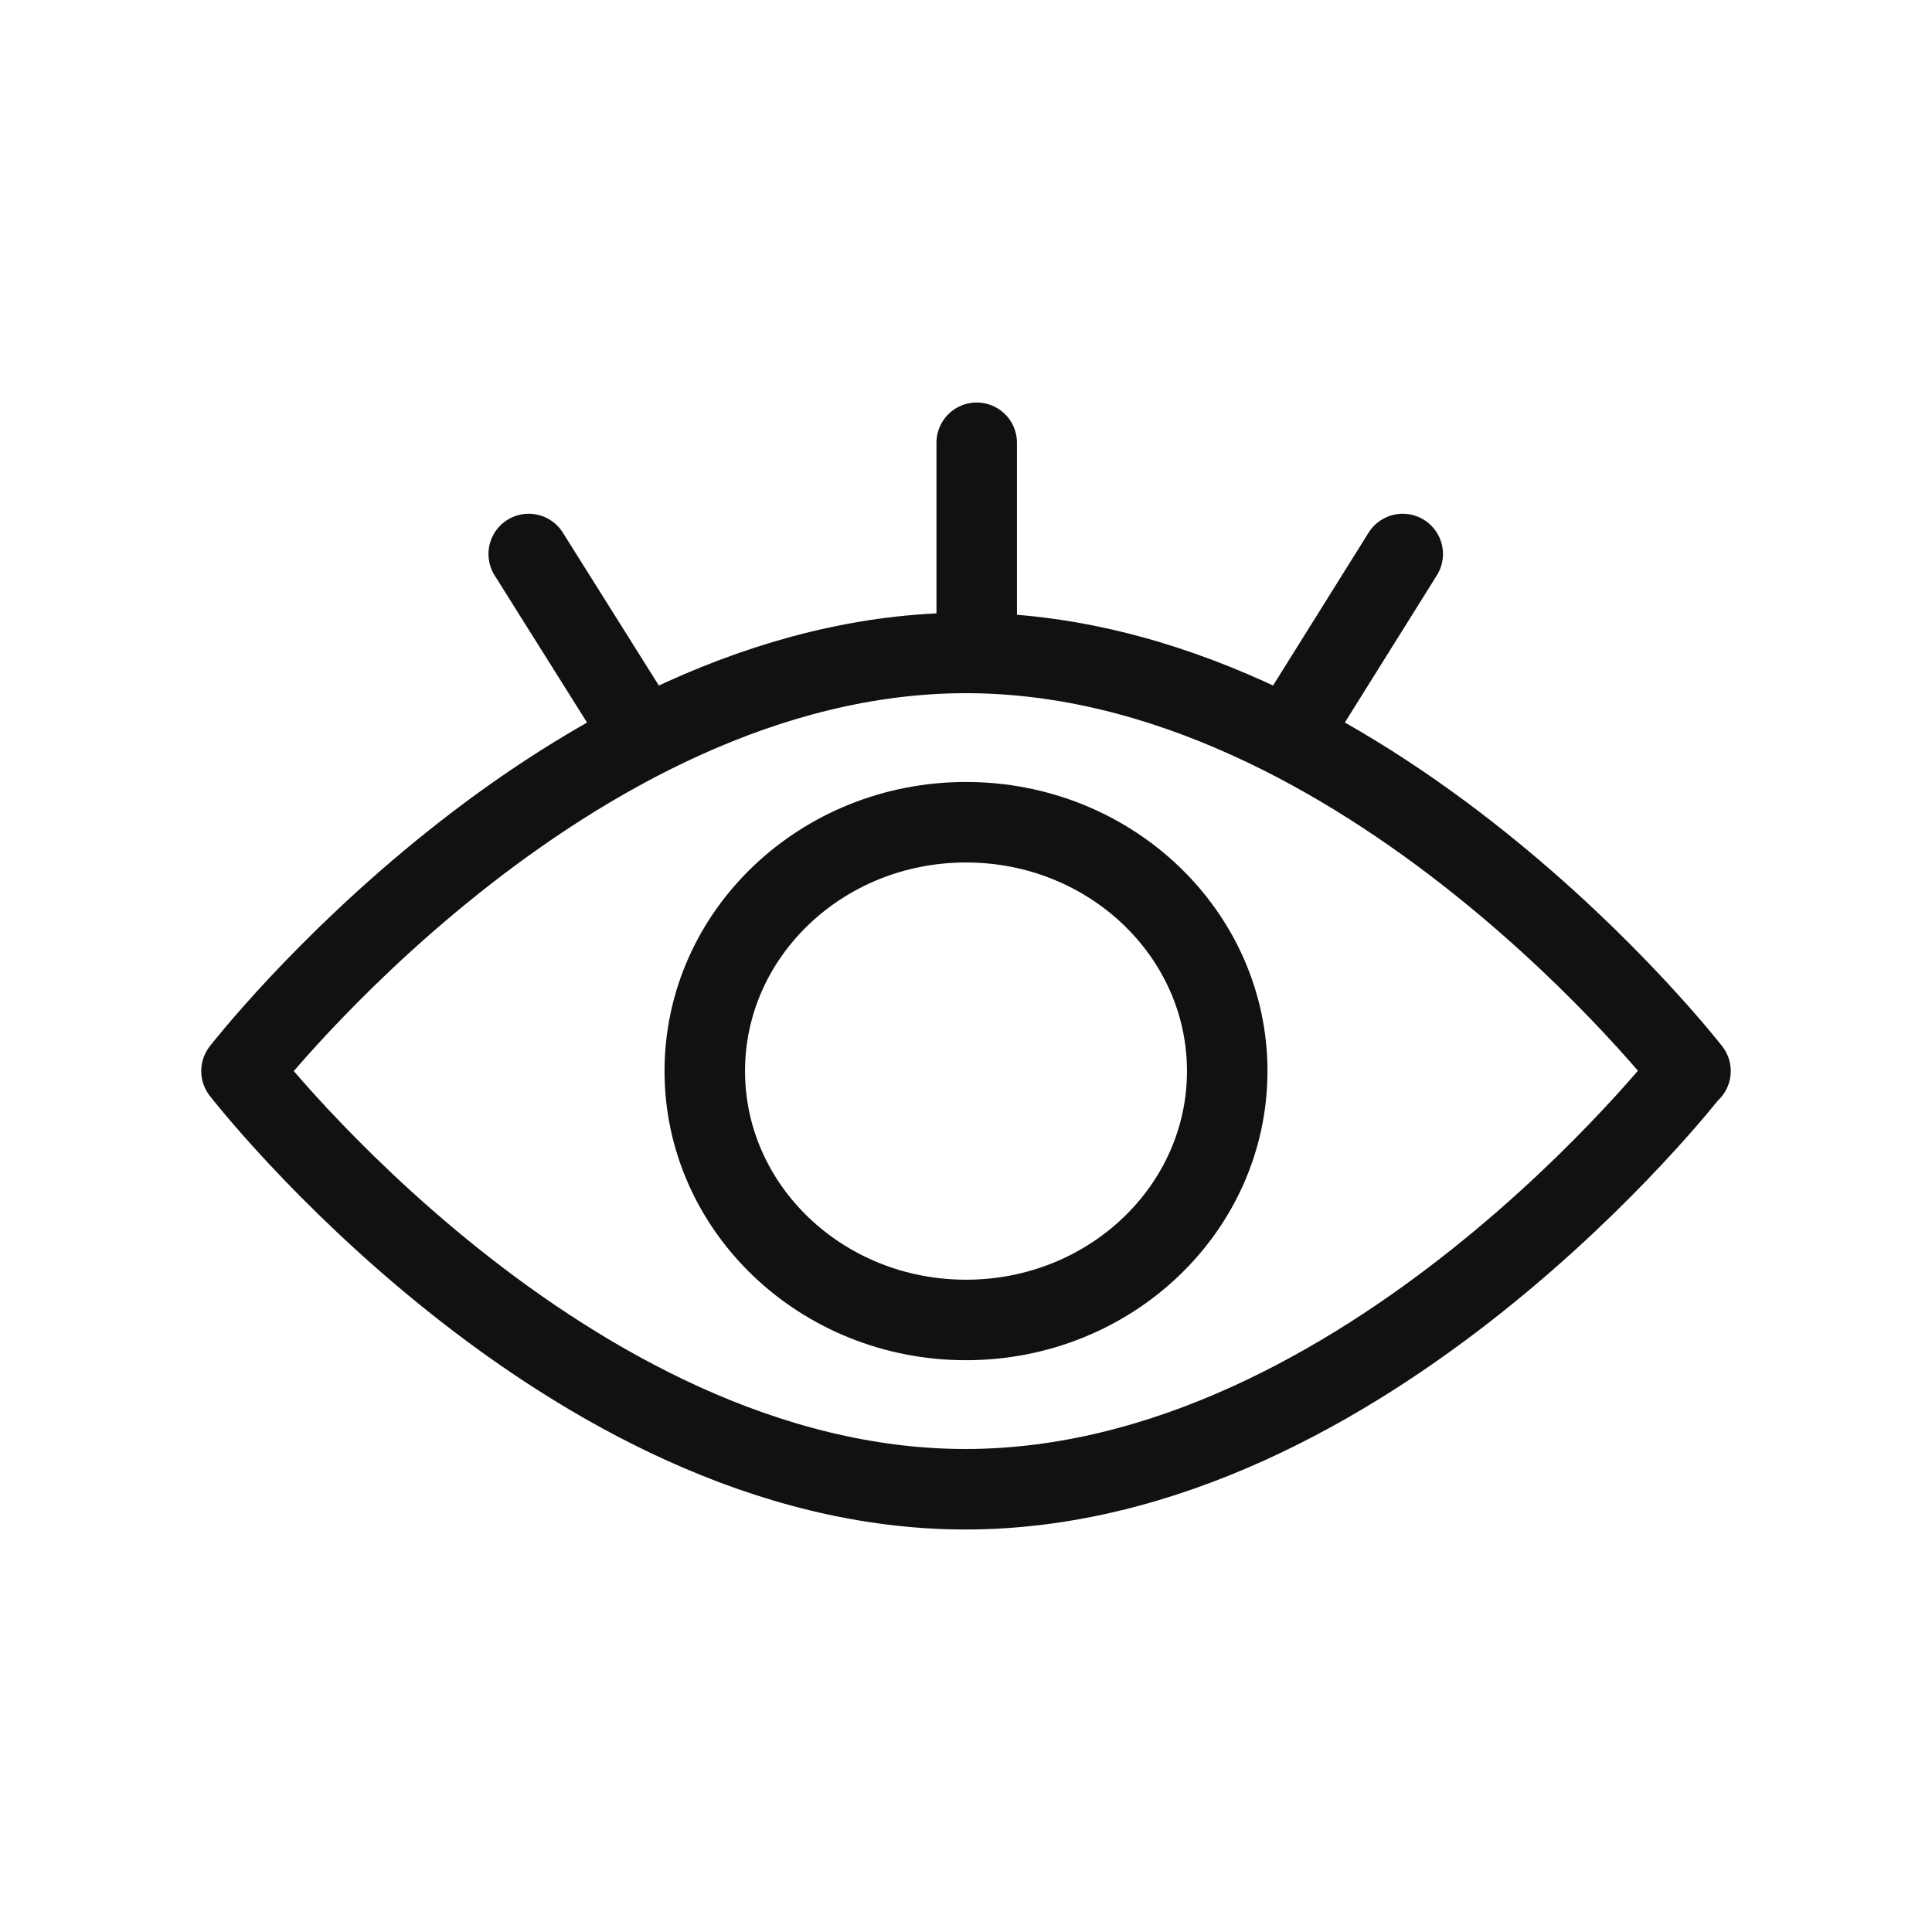 <svg viewBox="0 0 24 24" fill="none" xmlns="http://www.w3.org/2000/svg">
<g clip-path="url(#clip0_534_12313)">
<path d="M12.133 8.111V5.5M7.998 9.159L6.568 6.882M16.002 9.159L17.425 6.882M20.993 13.305C20.993 13.305 16.963 18.5 11.993 18.5C7.023 18.5 3 13.305 3 13.305C3 13.305 7.03 8.111 12 8.111C16.97 8.111 21 13.305 21 13.305H20.993ZM15.245 13.305C15.245 15.013 13.792 16.397 12 16.397C10.208 16.397 8.755 15.013 8.755 13.305C8.755 11.598 10.208 10.214 12 10.214C13.792 10.214 15.245 11.598 15.245 13.305Z" stroke="#111111" stroke-miterlimit="10" stroke-linecap="round" stroke-linejoin="round"/>
</g>
<defs>
<clipPath id="clip0_534_12313">
<rect width="24" height="24" fill="white"/>
</clipPath>
</defs>
</svg>
